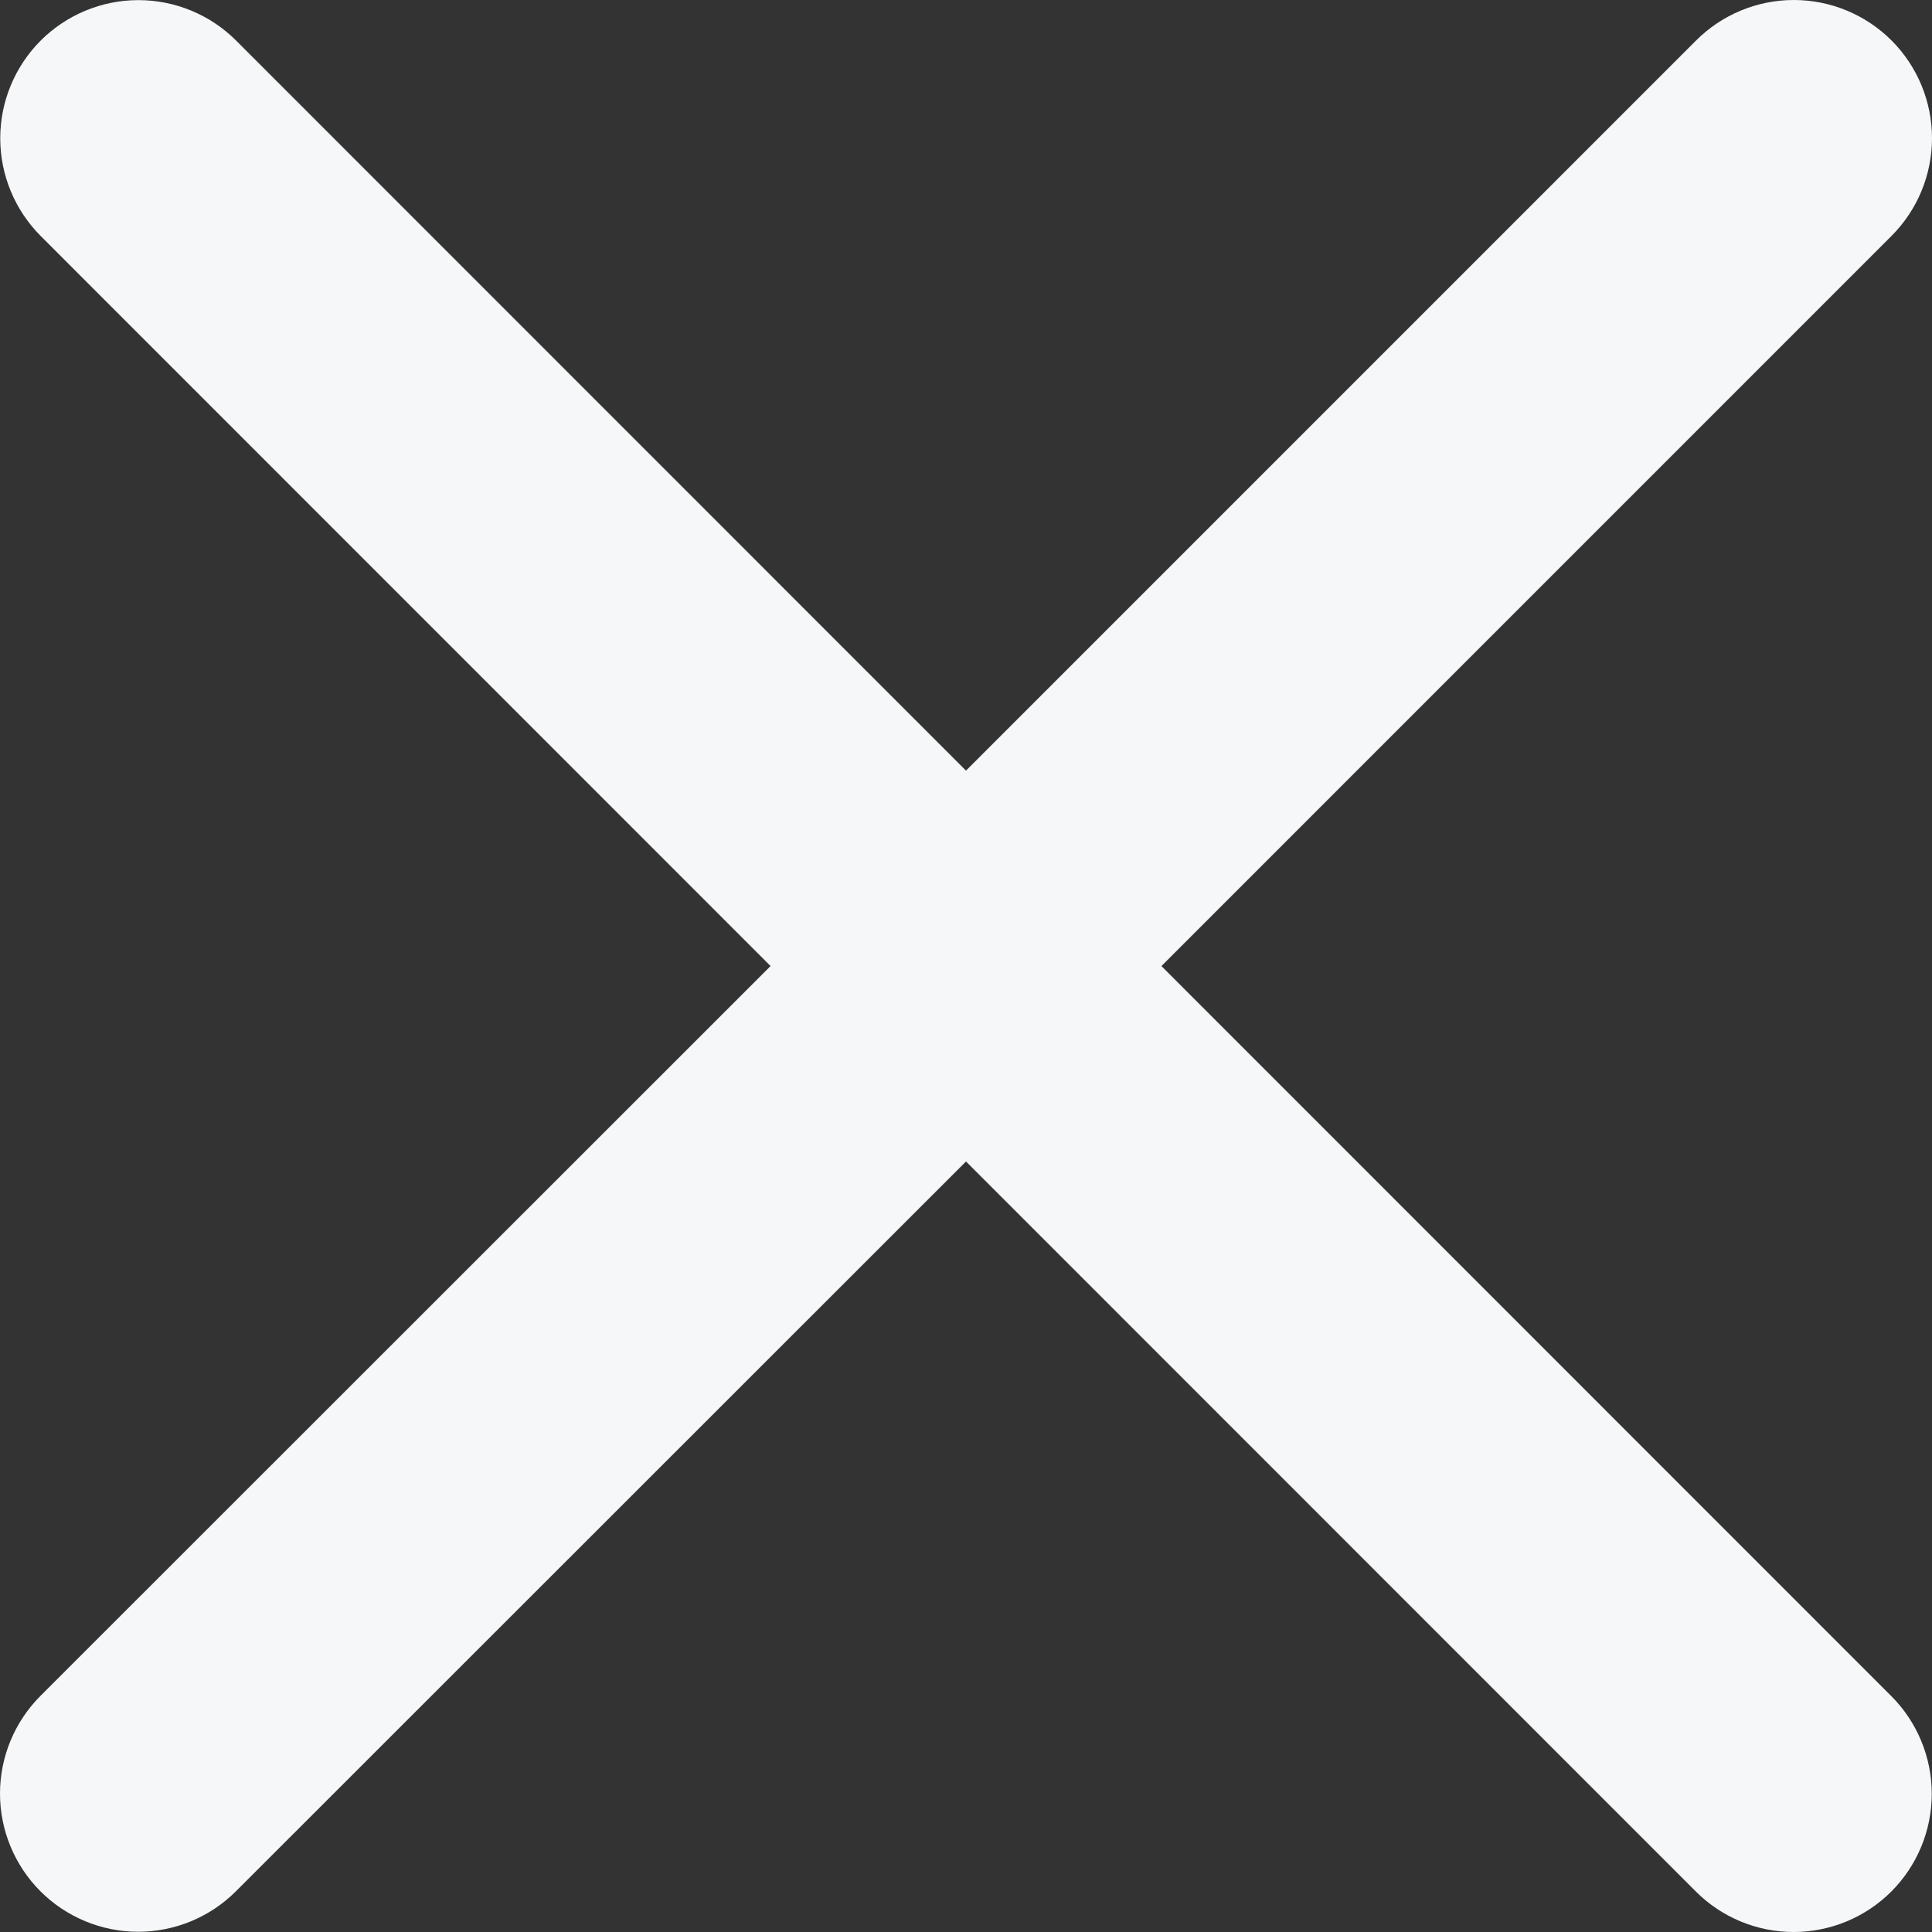 <svg width="33" height="33" viewBox="0 0 33 33" fill="none" xmlns="http://www.w3.org/2000/svg">
<rect x="0" y="0" width="33" height="33" fill="#333333" stroke="none"/>
<path d="M32.305 28.971C32.747 29.413 32.996 30.014 32.996 30.64C32.996 31.266 32.747 31.866 32.305 32.309C31.862 32.751 31.262 33 30.636 33C30.01 33 29.409 32.751 28.967 32.309L16.5 19.839L4.029 32.305C3.587 32.747 2.986 32.996 2.36 32.996C1.734 32.996 1.134 32.747 0.691 32.305C0.249 31.862 6.59606e-09 31.262 0 30.636C-6.59606e-09 30.01 0.249 29.41 0.691 28.967L13.162 16.501L0.695 4.031C0.253 3.588 0.004 2.988 0.004 2.362C0.004 1.736 0.253 1.136 0.695 0.693C1.138 0.251 1.738 0.002 2.364 0.002C2.99 0.002 3.591 0.251 4.033 0.693L16.5 13.163L28.971 0.691C29.413 0.249 30.014 -1.04287e-08 30.64 0C31.266 1.04287e-08 31.866 0.249 32.309 0.691C32.751 1.134 33 1.734 33 2.36C33 2.986 32.751 3.587 32.309 4.029L19.838 16.501L32.305 28.971Z" fill="#F5F7F8"/>
</svg>
